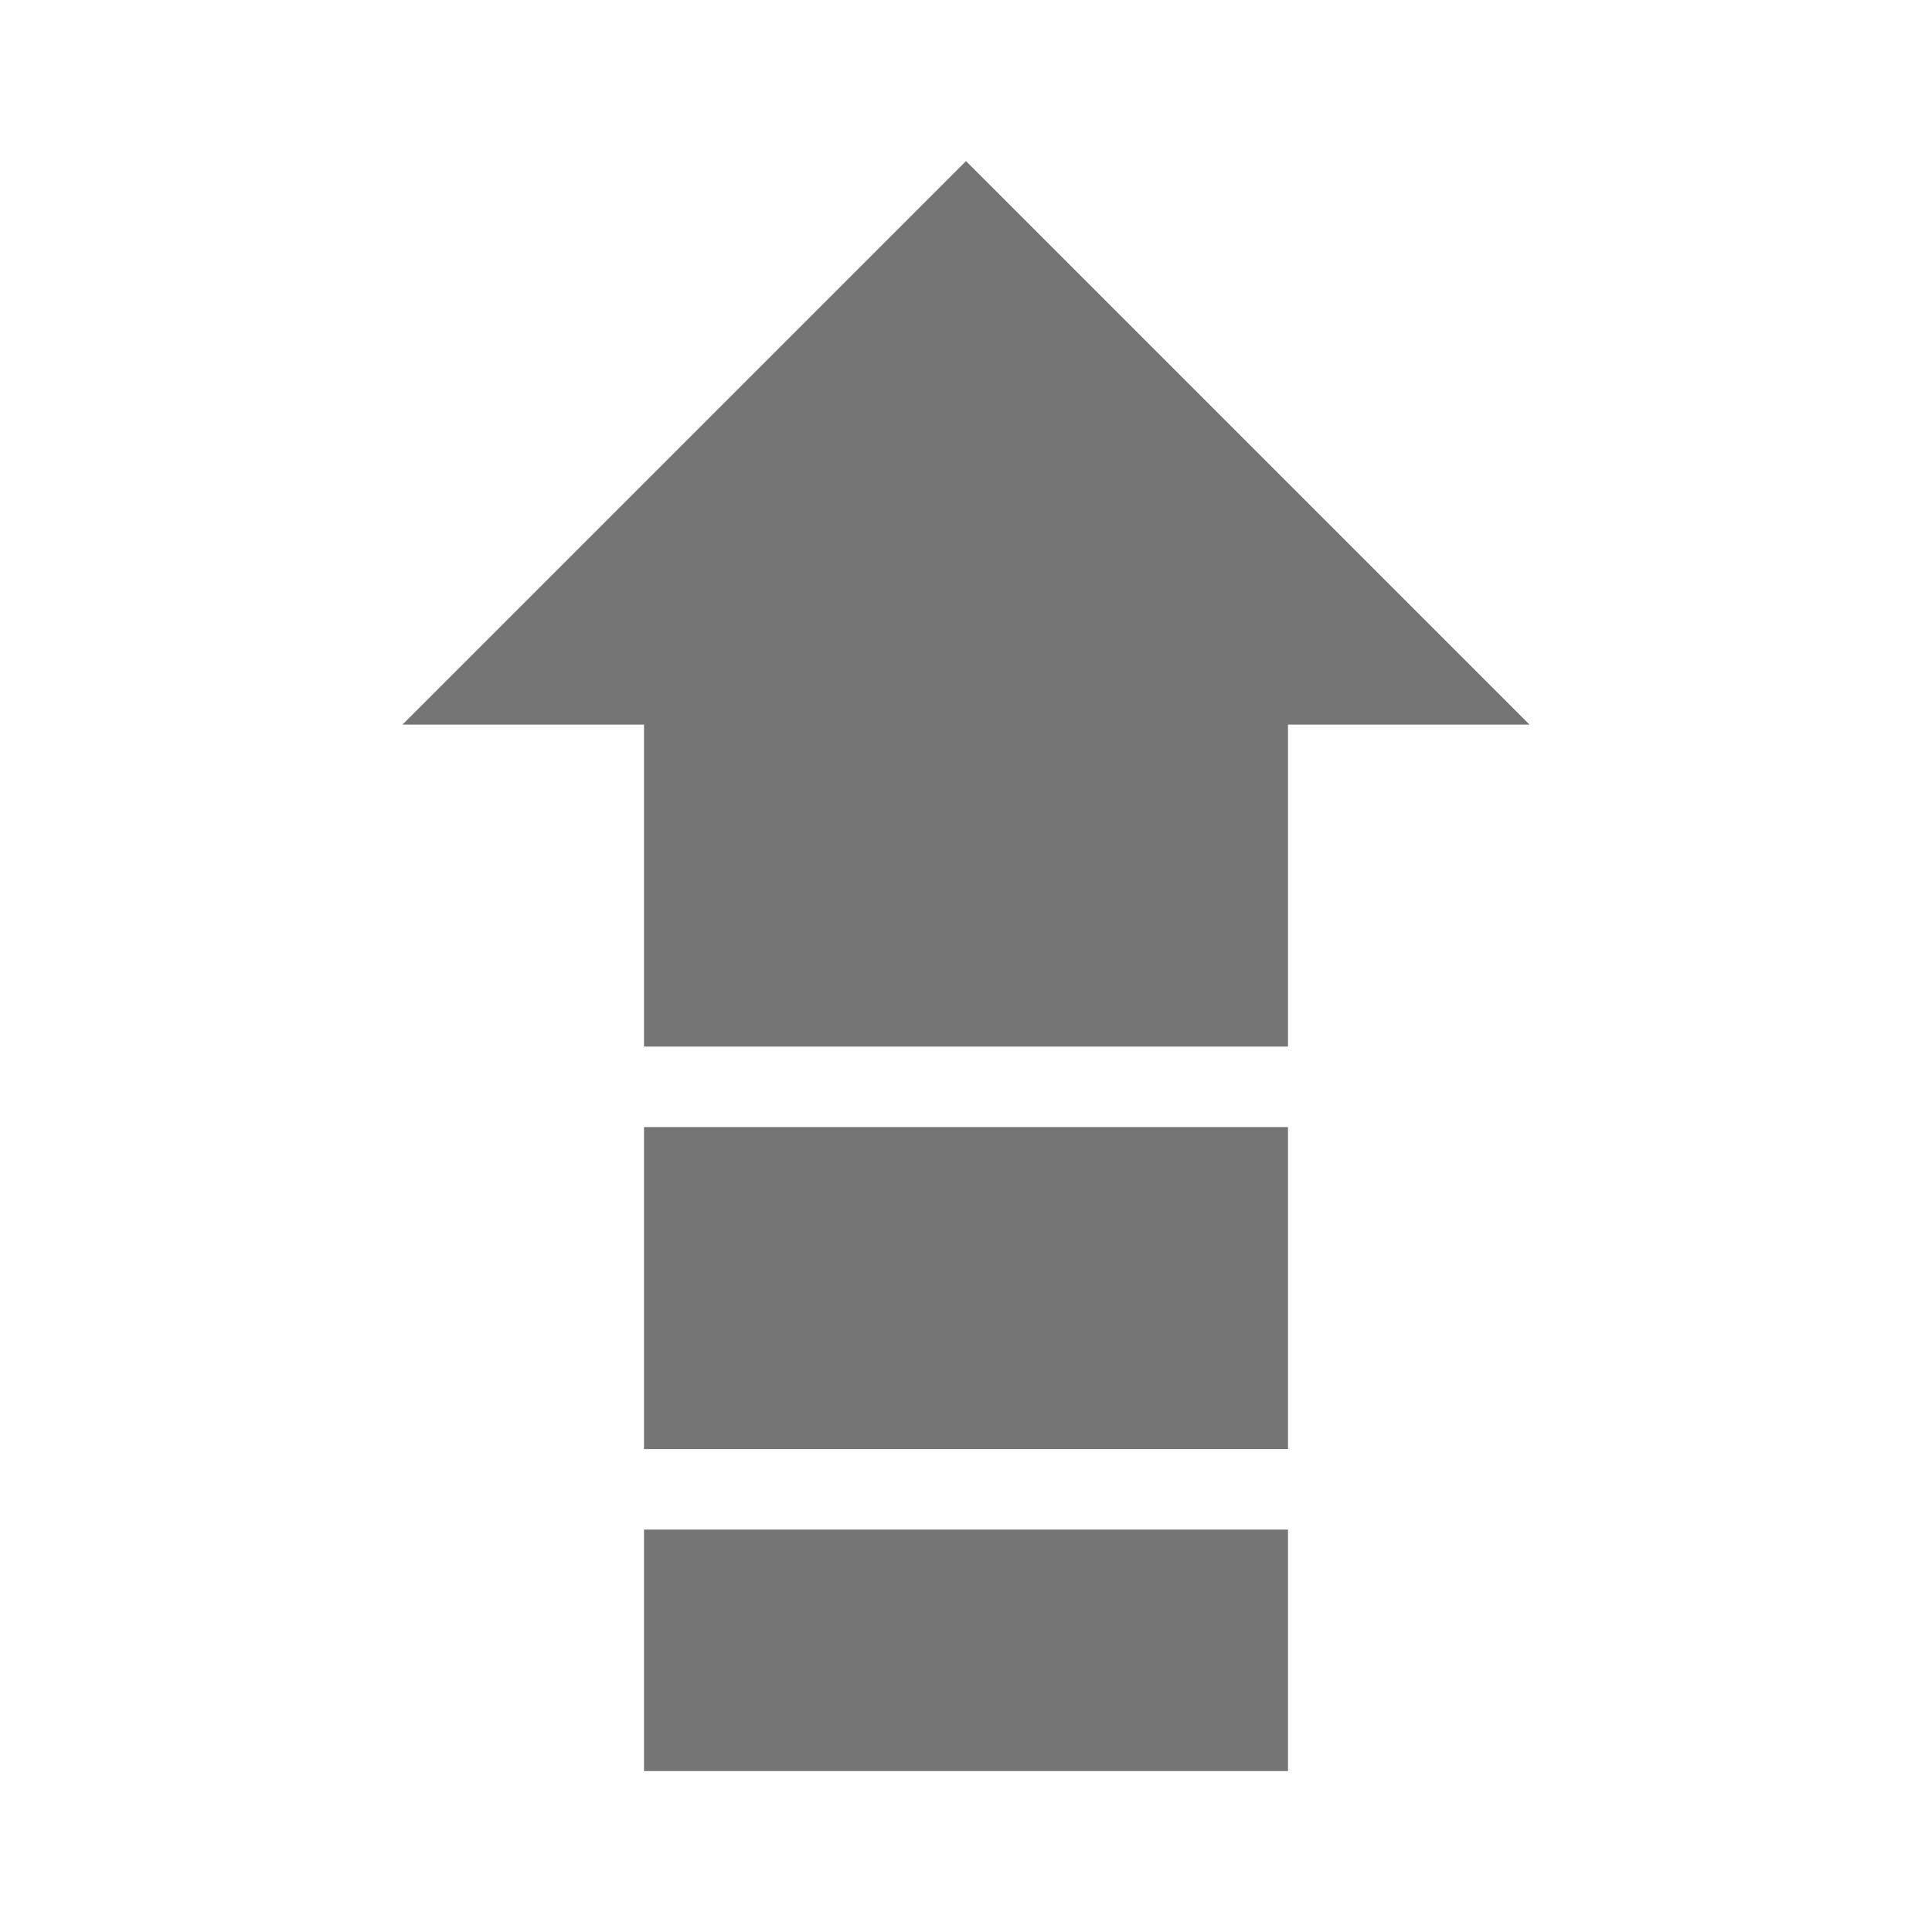 <?xml version="1.0" encoding="utf-8"?>
<!-- Generator: Adobe Illustrator 17.1.0, SVG Export Plug-In . SVG Version: 6.00 Build 0)  -->
<!DOCTYPE svg PUBLIC "-//W3C//DTD SVG 1.1//EN" "http://www.w3.org/Graphics/SVG/1.1/DTD/svg11.dtd">
<svg version="1.1" xmlns="http://www.w3.org/2000/svg" xmlns:xlink="http://www.w3.org/1999/xlink" x="0px" y="0px" width="24px"
	 height="24px" viewBox="0 0 24 24" enable-background="new 0 0 24 24" xml:space="preserve">
<g id="Frame_-_24px">
	<rect y="0.004" fill="none" width="24" height="24"/>
</g>
<g id="Filled_Icons">
	<g>
		<polygon fill="#757575" points="16,13.001 16,9.001 19,9.001 12,2.001 5,9.001 8,9.001 8,13.001 		"/>
		<rect x="8" y="14.001" fill="#757575" width="8" height="4"/>
		<rect x="8" y="19.001" fill="#757575" width="8" height="3"/>
	</g>
</g>
</svg>
